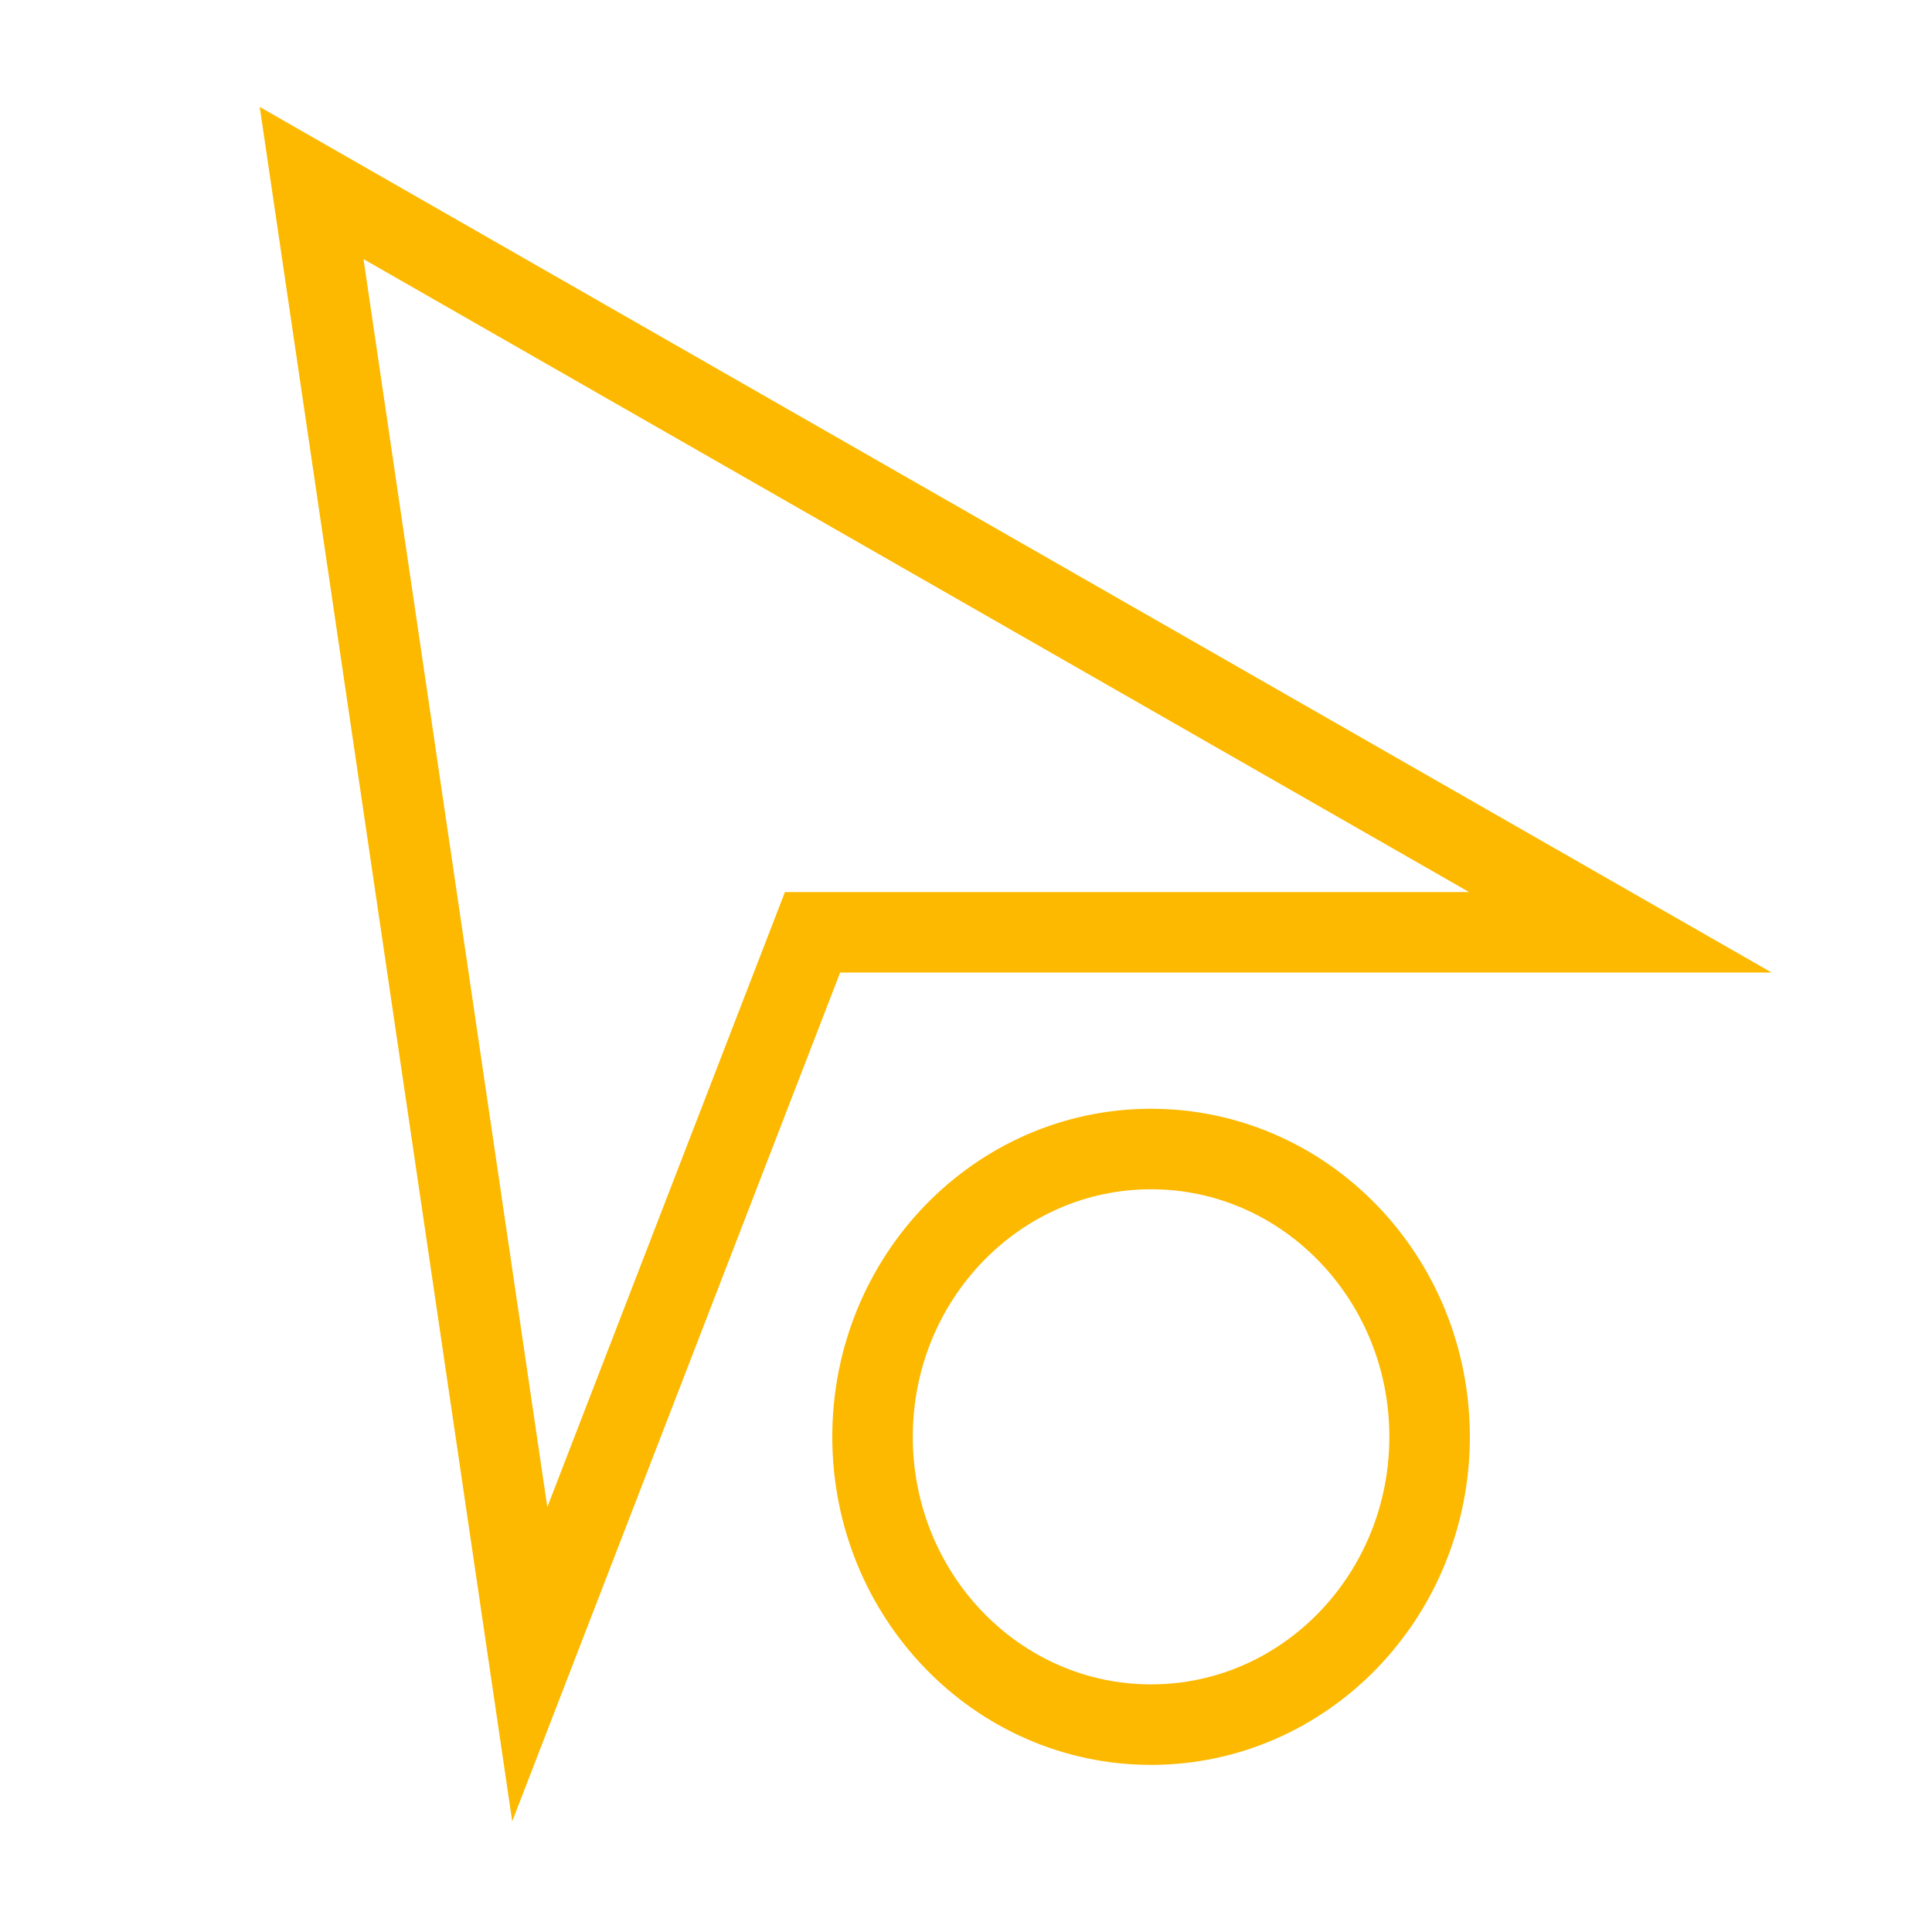 <svg width="48" height="48" viewBox="0 0 48 48" fill="none" xmlns="http://www.w3.org/2000/svg">
<g id="design 1">
<path id="Vector" d="M7.742 4.547L13.162 41.347L20.187 23.163H40.258L7.742 4.547Z" stroke="#FCB900" stroke-width="2"/>
<path id="Vector_2" d="M28.598 28.547H28.598C24.776 28.547 21.678 31.748 21.678 35.697V35.697C21.678 39.647 24.776 42.848 28.598 42.848H28.598C32.419 42.848 35.518 39.647 35.518 35.697V35.697C35.518 31.748 32.419 28.547 28.598 28.547Z" stroke="#FCB900" stroke-width="2"/>
</g>
</svg>
